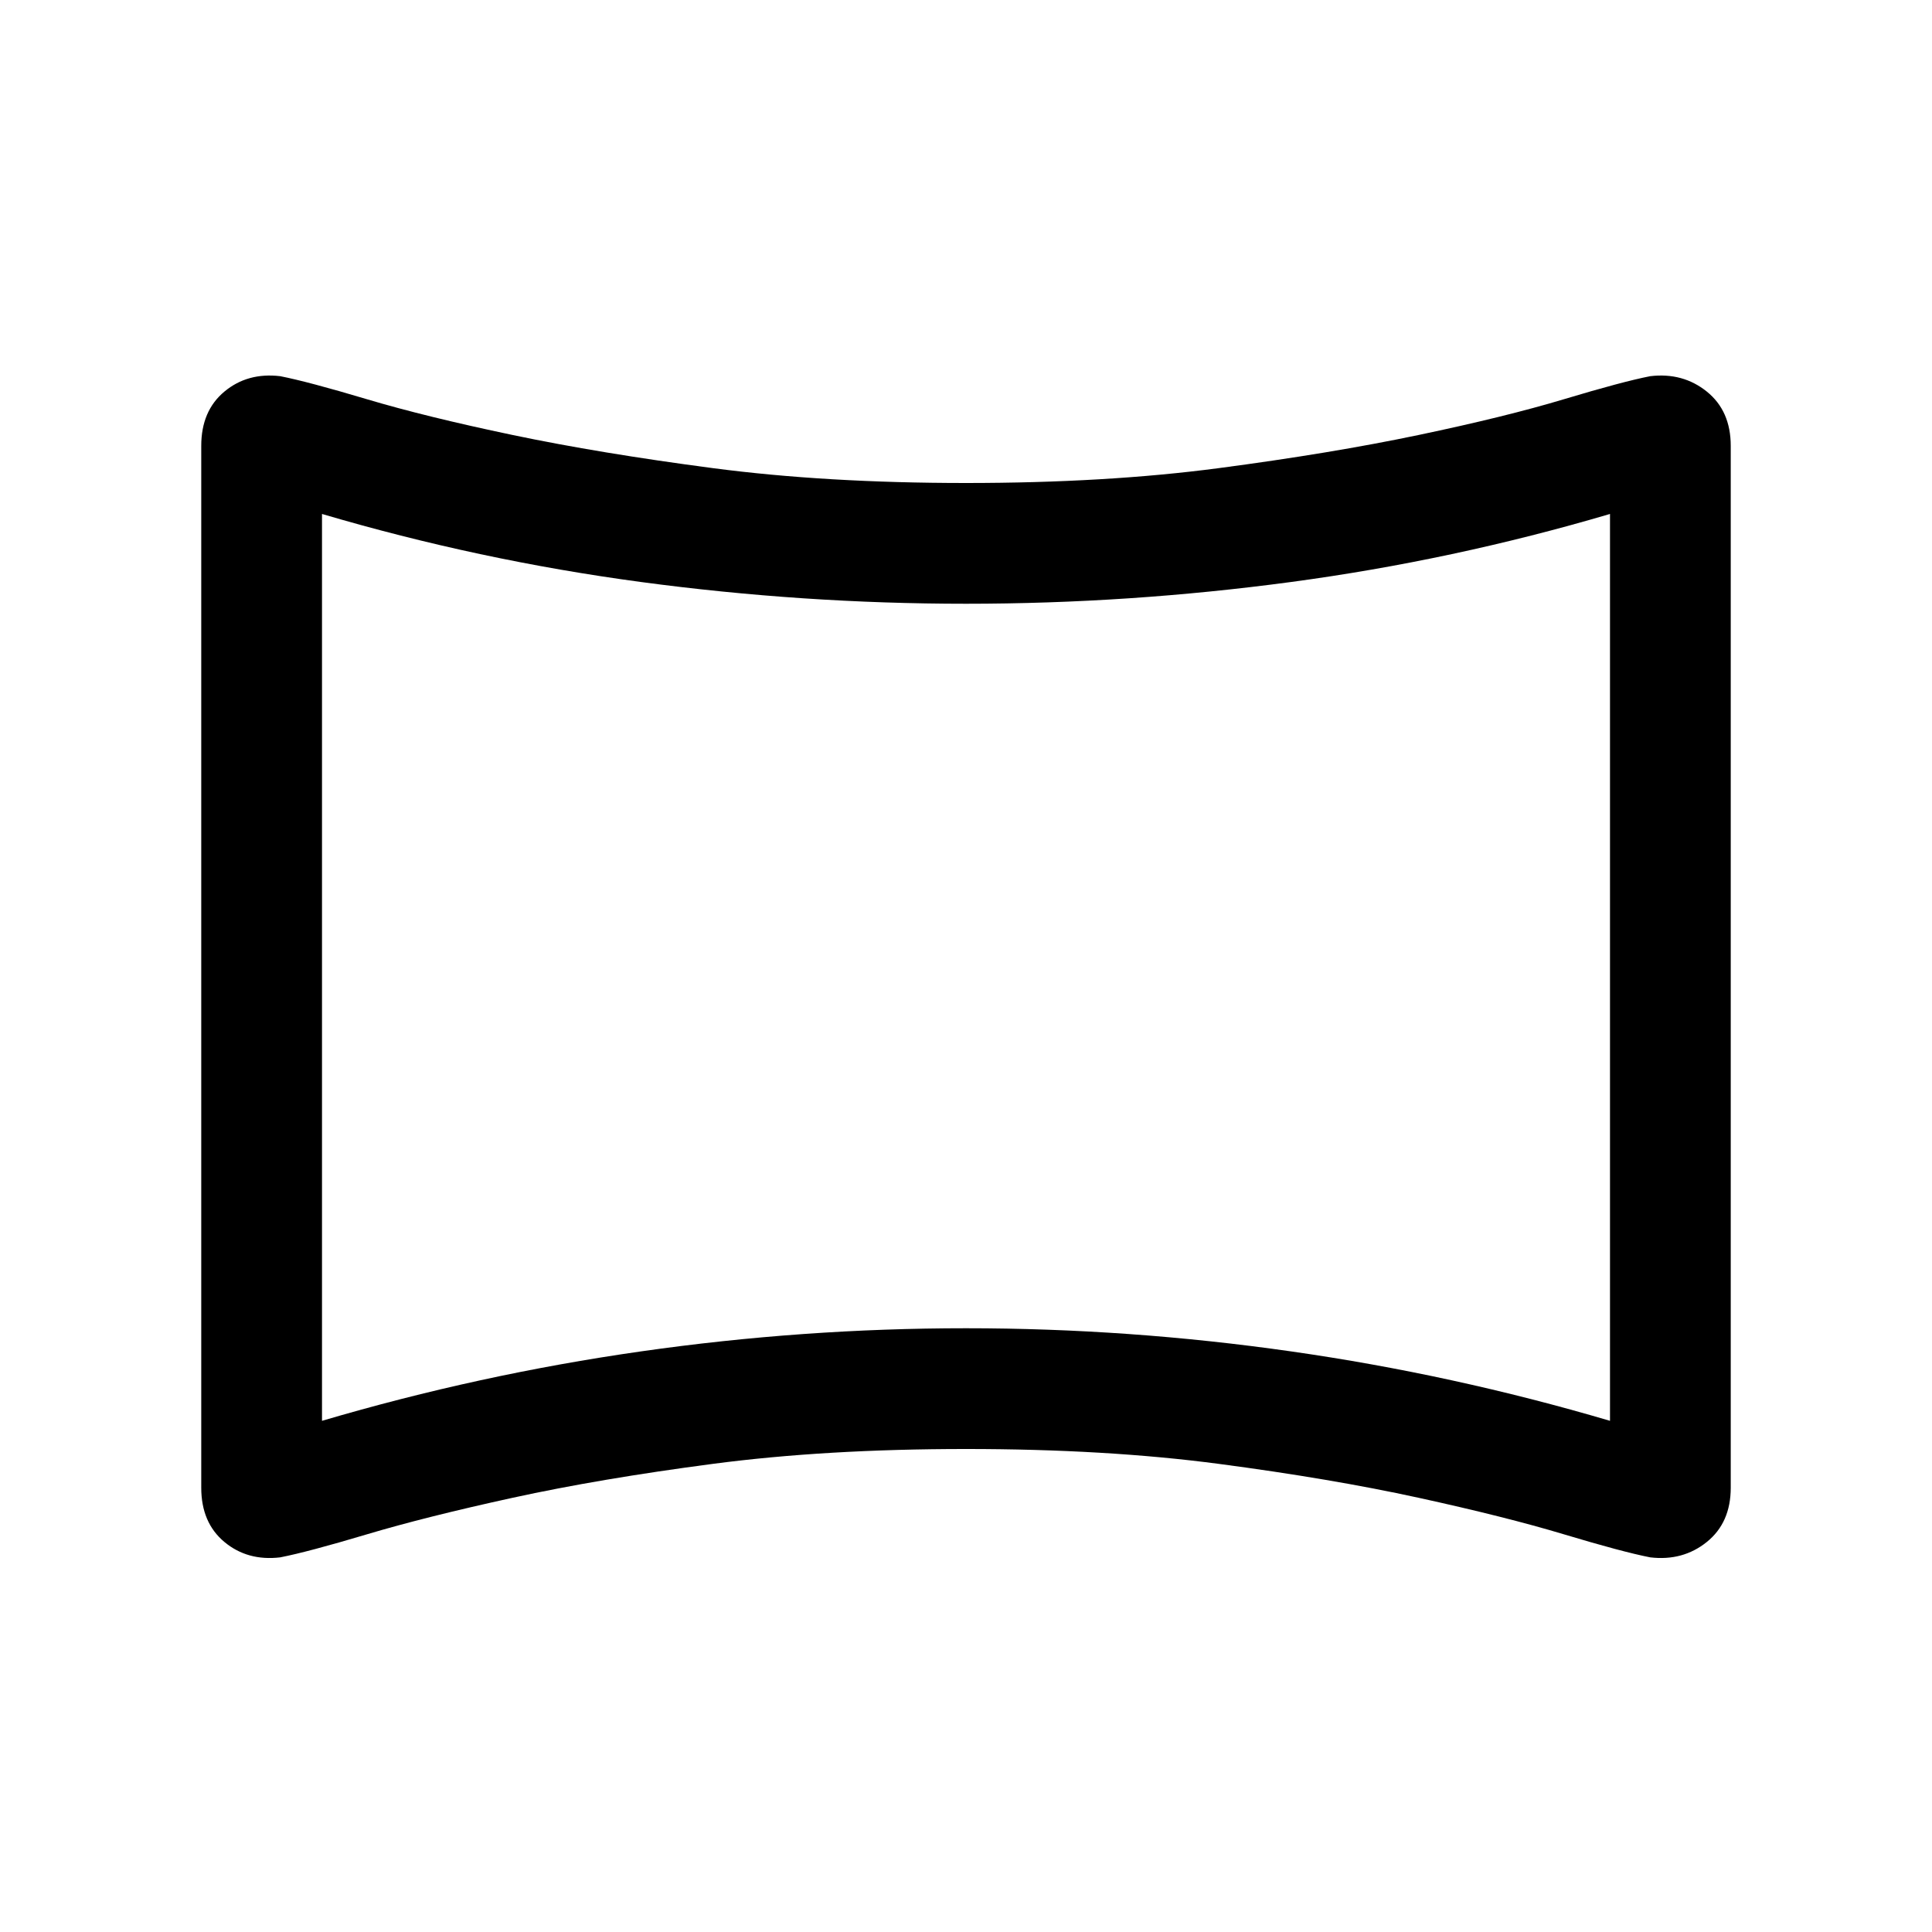 <svg xmlns="http://www.w3.org/2000/svg" height="24" viewBox="0 -960 960 960" width="24"><path d="M139.232-186.156q-16.231 1.923-27.731-7.653-11.5-9.577-11.5-26.962V-738.46q0-17.385 11.5-26.961 11.5-9.577 27.731-7.654 13.77 2.693 43.001 11.423 29.231 8.731 72.538 17.808 43.308 9.077 99.461 16.461 56.153 7.384 125.768 7.384 69.615 0 125.576-7.384t99.268-16.461q43.308-9.077 72.346-17.808 29.039-8.73 42.809-11.423 16.23-1.923 28.115 7.654 11.885 9.576 11.885 26.961v517.689q0 17.385-11.885 26.962-11.885 9.576-28.115 7.653-13.77-2.692-42.809-11.423-29.038-8.731-72.346-18.192-43.307-9.462-99.268-16.846T480-240.001q-69.615 0-125.768 7.384-56.153 7.384-99.461 16.846-43.307 9.461-72.538 18.192-29.231 8.731-43.001 11.423ZM160-254q78-23 158.5-34.5T480-300q81 0 161.5 11.5T800-254v-450.615q-78 23-158.5 33.807Q561-660 480-660t-161.5-10.808Q238-681.615 160-704.615V-254Zm320-225.615Z"/></svg>
